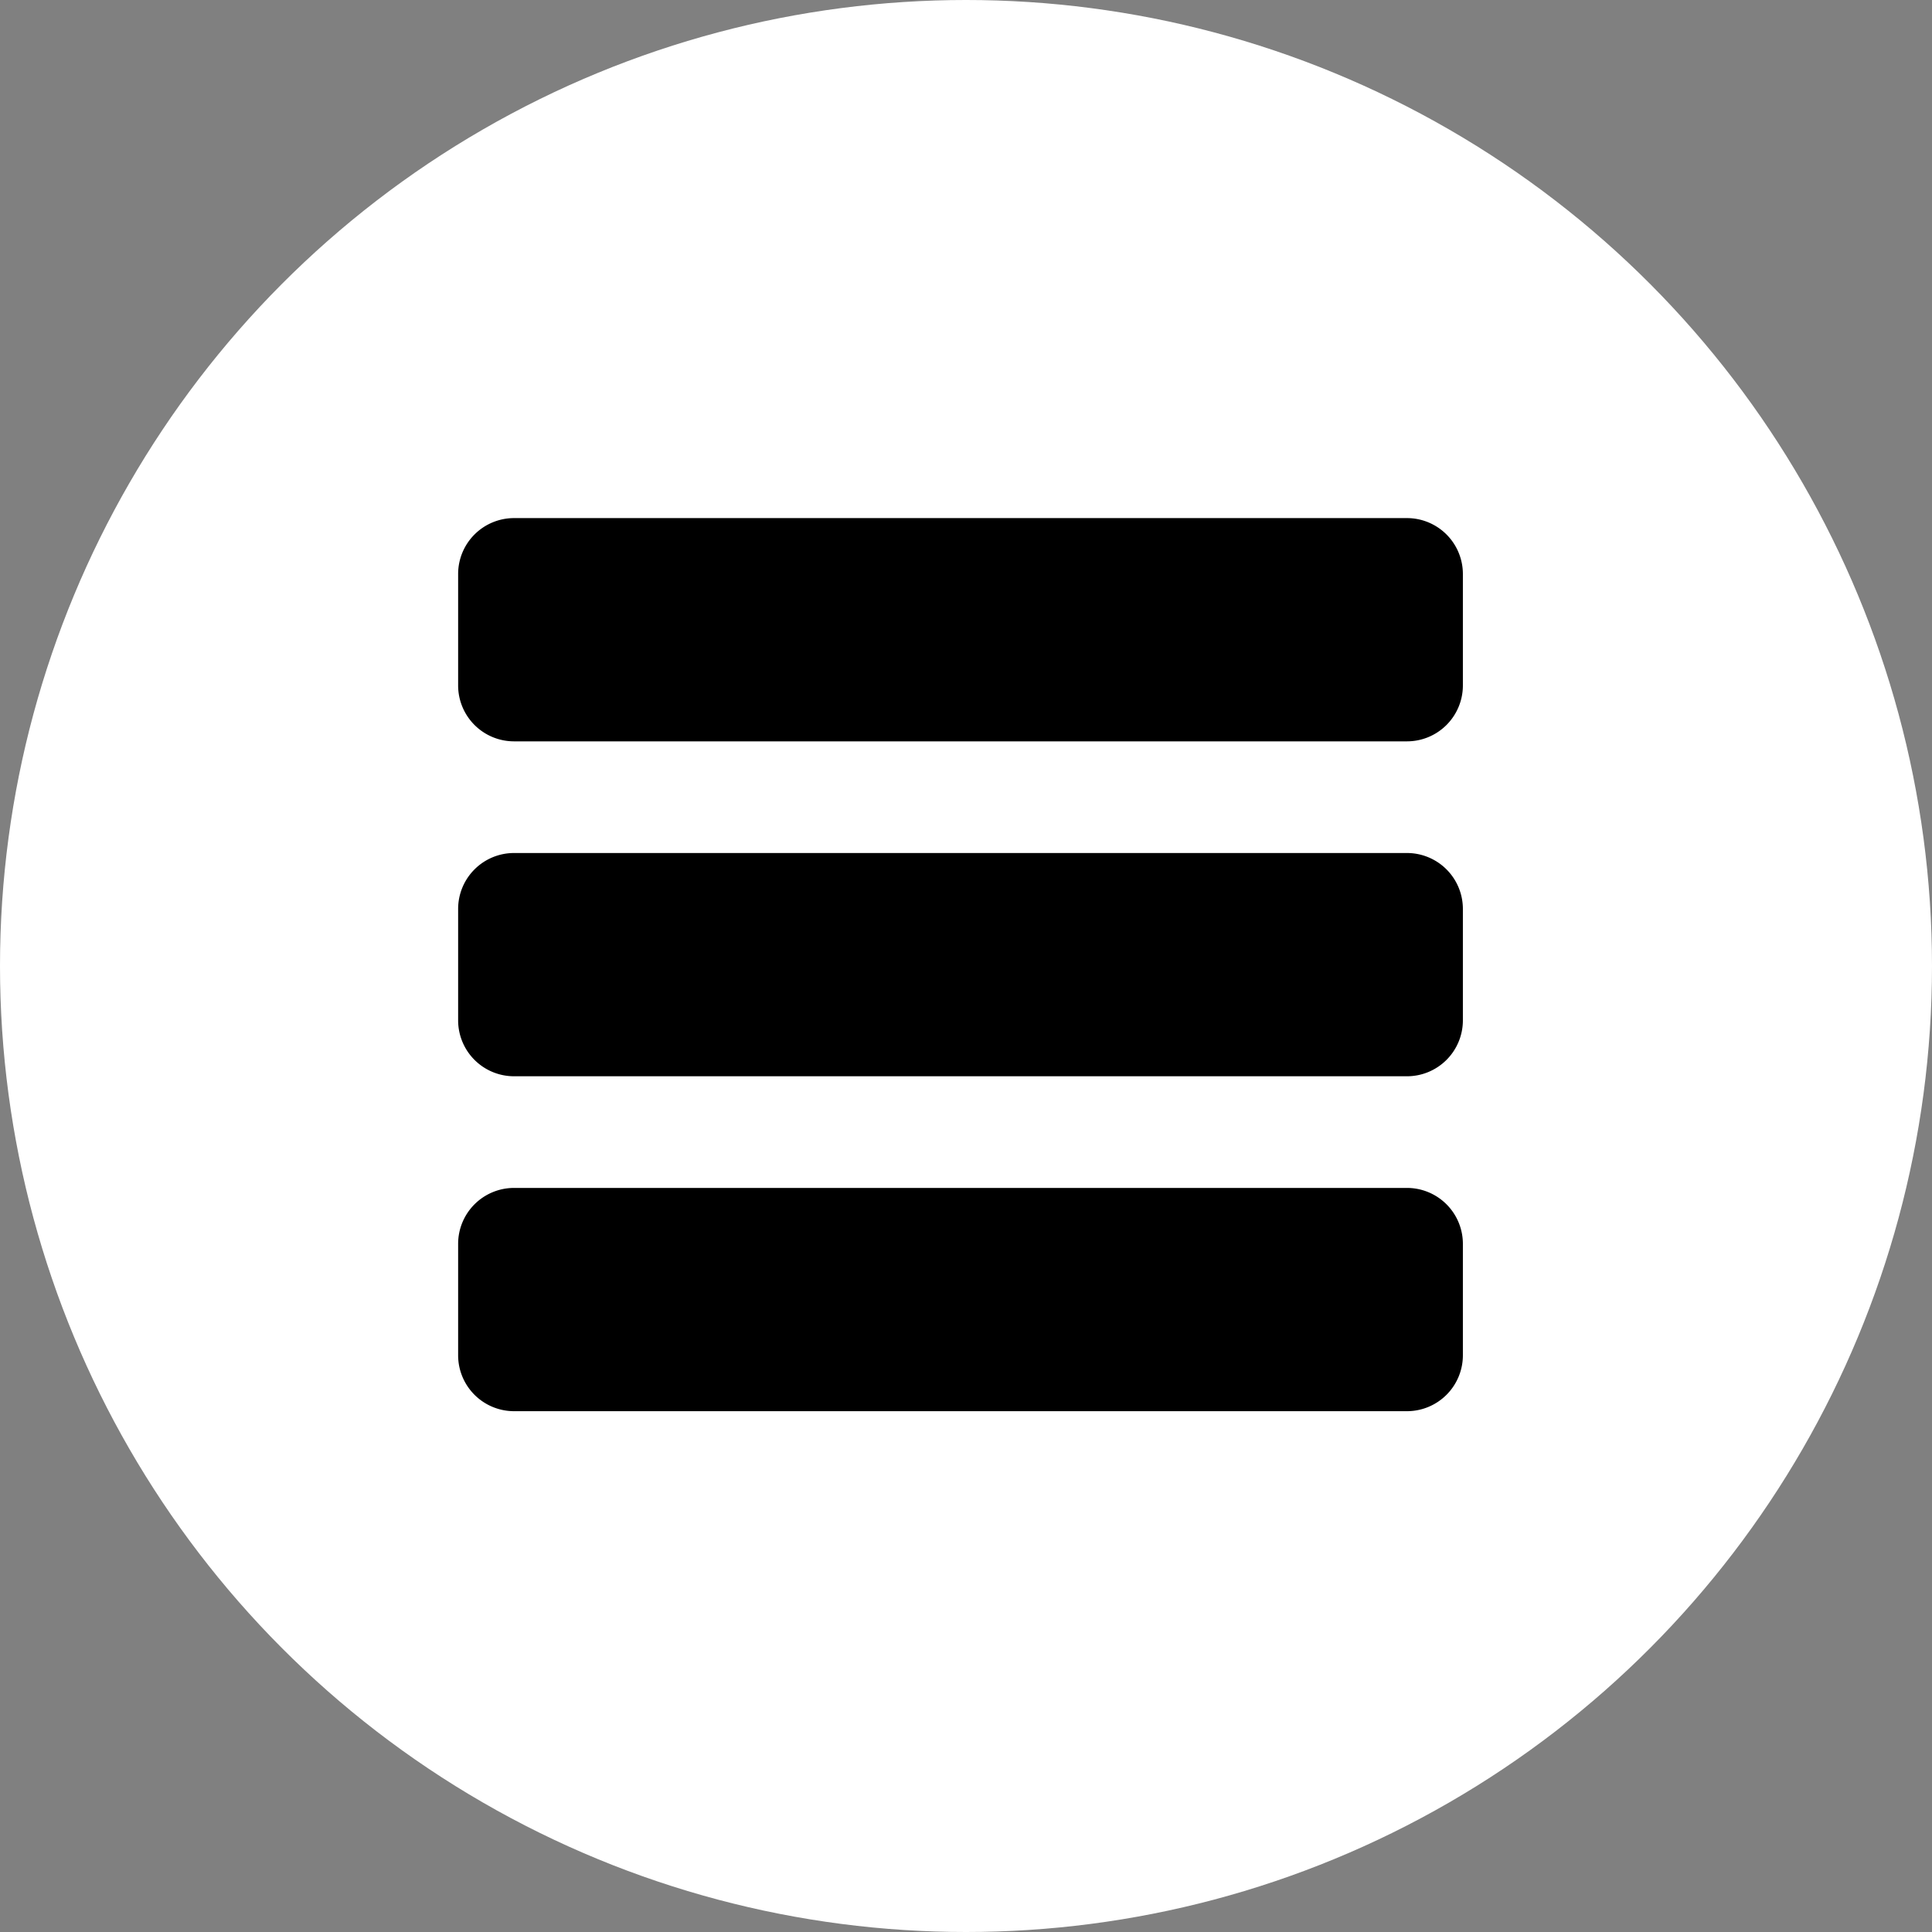<svg id="Componente_17_2" data-name="Componente 17 – 2" xmlns="http://www.w3.org/2000/svg" width="54" height="54" viewBox="0 0 54 54">
  <rect x="0" y="0" width="54" height="54" fill="#808080" stroke="none"/>
  <circle id="Elipse_1" data-name="Elipse 1" cx="27" cy="27" r="27" fill="#fff"/>
  <g id="menu" transform="translate(12.805 14.481)">
    <path id="Trazado_346" data-name="Trazado 346" d="M26.523,0H1.56A1.563,1.563,0,0,0,0,1.56v3.12a1.563,1.563,0,0,0,1.56,1.56H26.523a1.563,1.563,0,0,0,1.56-1.56V1.56A1.563,1.563,0,0,0,26.523,0Zm0,0" transform="translate(0)"/>
    <path id="Trazado_347" data-name="Trazado 347" d="M26.523,128H1.56A1.563,1.563,0,0,0,0,129.56v3.12a1.563,1.563,0,0,0,1.56,1.56H26.523a1.563,1.563,0,0,0,1.56-1.56v-3.12A1.563,1.563,0,0,0,26.523,128Zm0,0" transform="translate(0 -118.639)"/>
    <path id="Trazado_348" data-name="Trazado 348" d="M26.523,256H1.56A1.563,1.563,0,0,0,0,257.56v3.12a1.563,1.563,0,0,0,1.56,1.56H26.523a1.563,1.563,0,0,0,1.56-1.56v-3.12A1.563,1.563,0,0,0,26.523,256Zm0,0" transform="translate(0 -237.278)"/>
  </g>
</svg>
